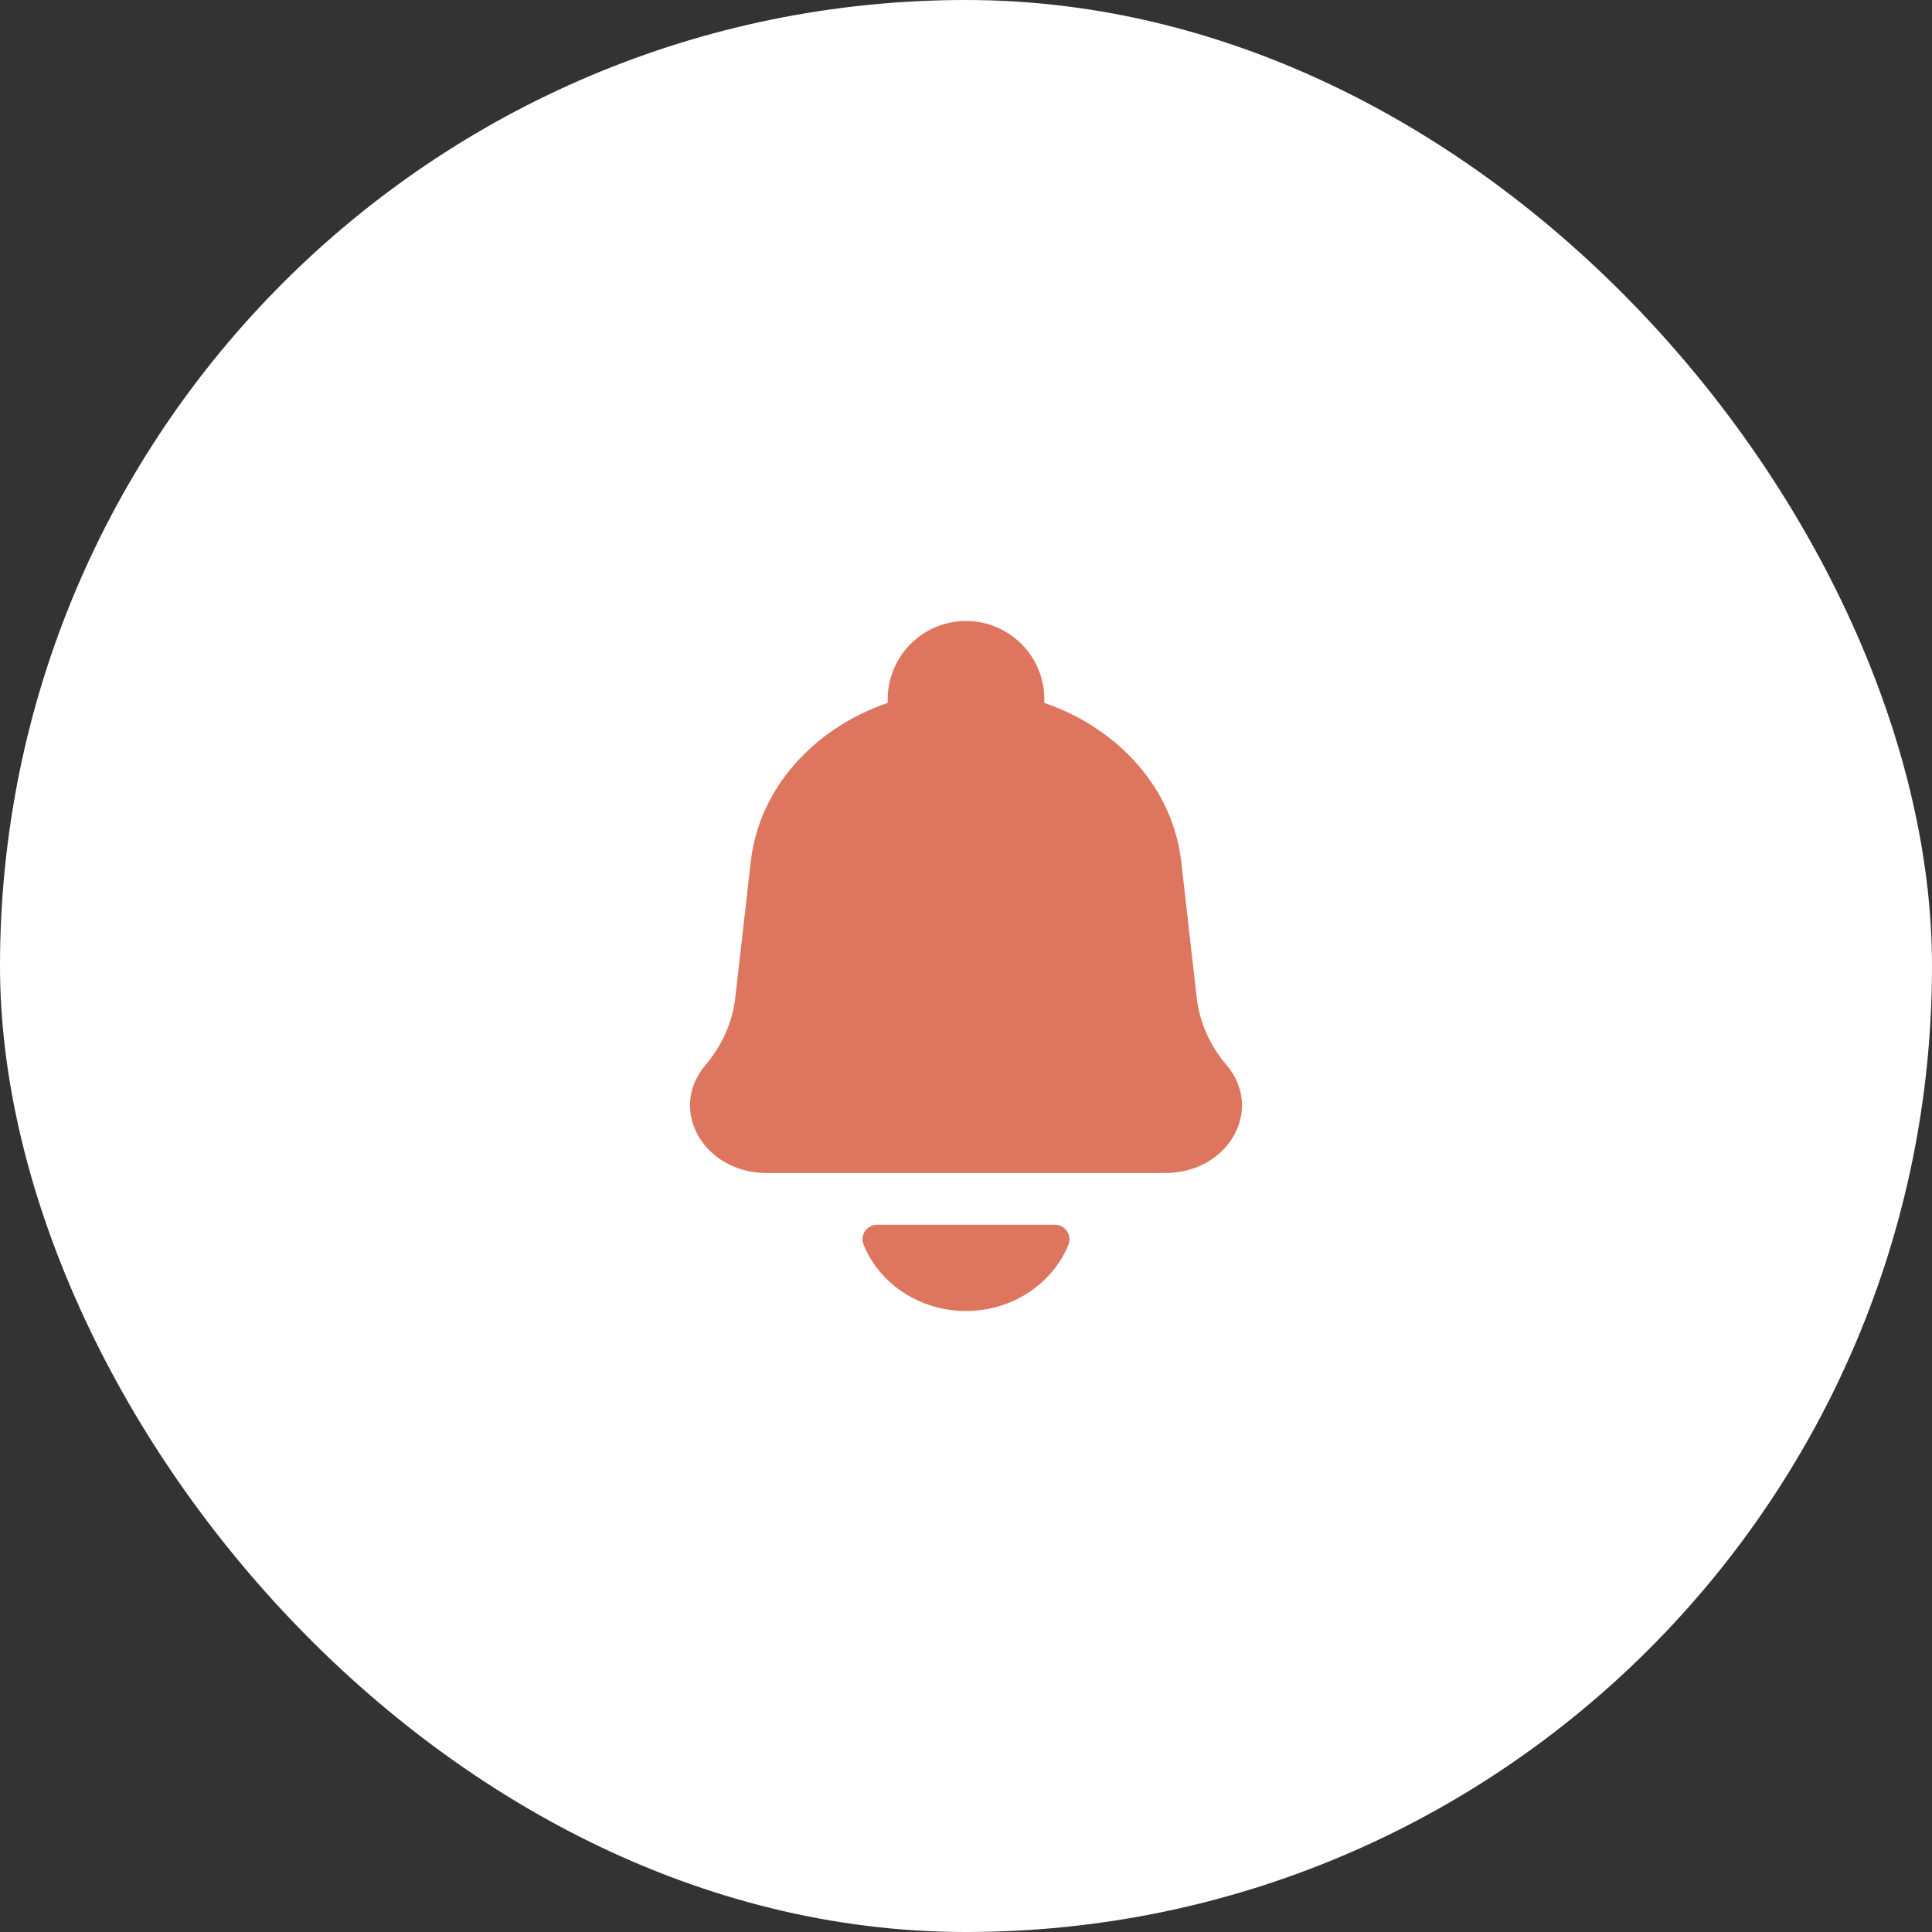 <svg width="56" height="56" viewBox="0 0 56 56" fill="none" xmlns="http://www.w3.org/2000/svg">
<rect x="0" y="0" width="56" height="56" fill="#333333" stroke="none"/>
<rect width="56" height="56" rx="28" fill="white"/>
<path fill-rule="evenodd" clip-rule="evenodd" d="M33.777 34H22.223C20.394 34 19.351 32.161 20.448 30.872C20.933 30.302 21.233 29.625 21.313 28.915L21.761 24.975C22.002 22.851 23.588 21.107 25.73 20.374V20.27C25.73 19.016 26.746 18 28 18C29.254 18 30.27 19.016 30.27 20.27V20.374C32.412 21.107 33.998 22.851 34.239 24.975L34.687 28.915C34.767 29.625 35.067 30.302 35.552 30.872C36.649 32.161 35.606 34 33.777 34ZM30.972 36.072C30.515 37.199 29.357 38 28 38C26.643 38 25.485 37.199 25.028 36.072C25.009 36.025 25 35.974 25 35.923C25 35.69 25.189 35.5 25.423 35.5H30.577C30.811 35.5 31 35.69 31 35.923C31 35.974 30.991 36.025 30.972 36.072Z" fill="#DE755E"/>
</svg>
